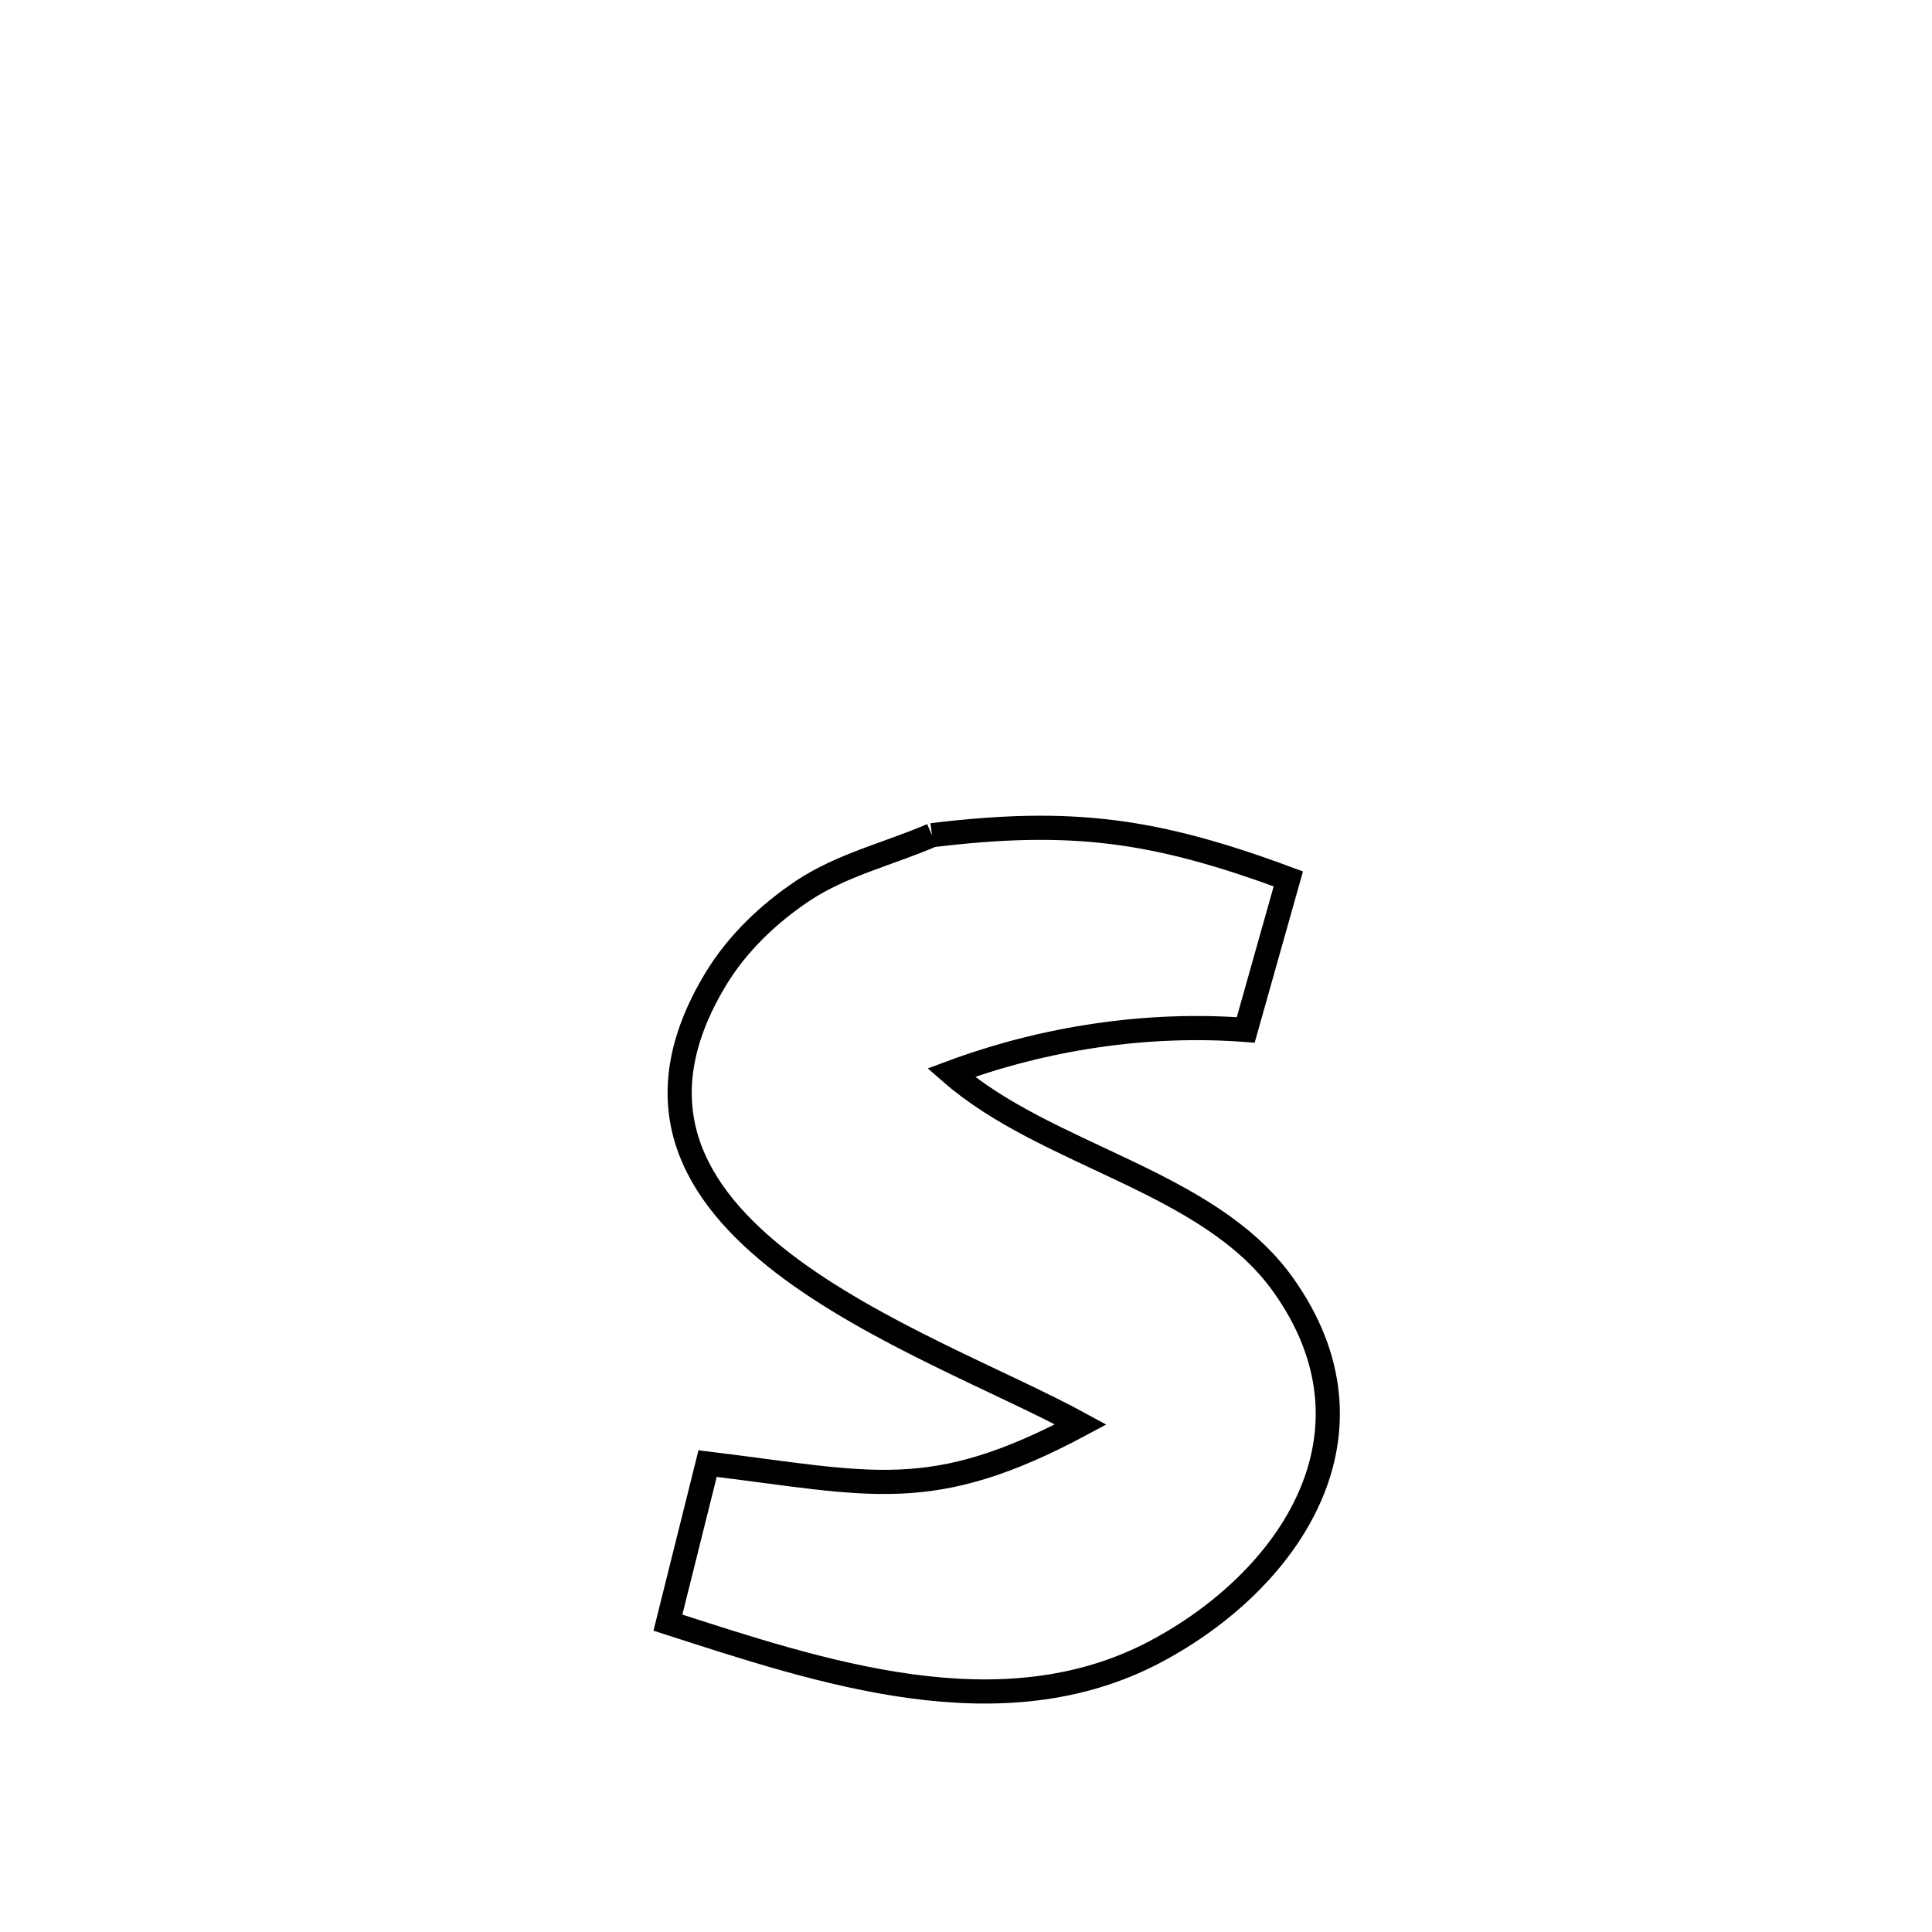 <svg xmlns="http://www.w3.org/2000/svg" viewBox="0.0 0.0 24.0 24.0" height="200px" width="200px"><path fill="none" stroke="black" stroke-width=".3" stroke-opacity="1.0"  filling="0" d="M11.577 10.375 L11.577 10.375 C13.32 10.163 14.356 10.307 16.004 10.918 L16.004 10.918 C15.828 11.543 15.652 12.169 15.475 12.794 L15.475 12.794 C14.246 12.701 12.97 12.895 11.814 13.325 L11.814 13.325 C13.005 14.365 15.005 14.662 15.931 15.948 C17.26 17.796 16.035 19.624 14.356 20.516 C12.434 21.536 10.182 20.763 8.297 20.157 L8.297 20.157 C8.35 19.943 8.735 18.4 8.79 18.181 L8.79 18.181 C10.83 18.43 11.564 18.691 13.426 17.695 L13.426 17.695 C12.461 17.168 10.859 16.559 9.732 15.694 C8.606 14.829 7.955 13.709 8.892 12.161 C9.158 11.721 9.549 11.348 9.977 11.063 C10.461 10.742 11.044 10.605 11.577 10.375 L11.577 10.375"></path></svg>